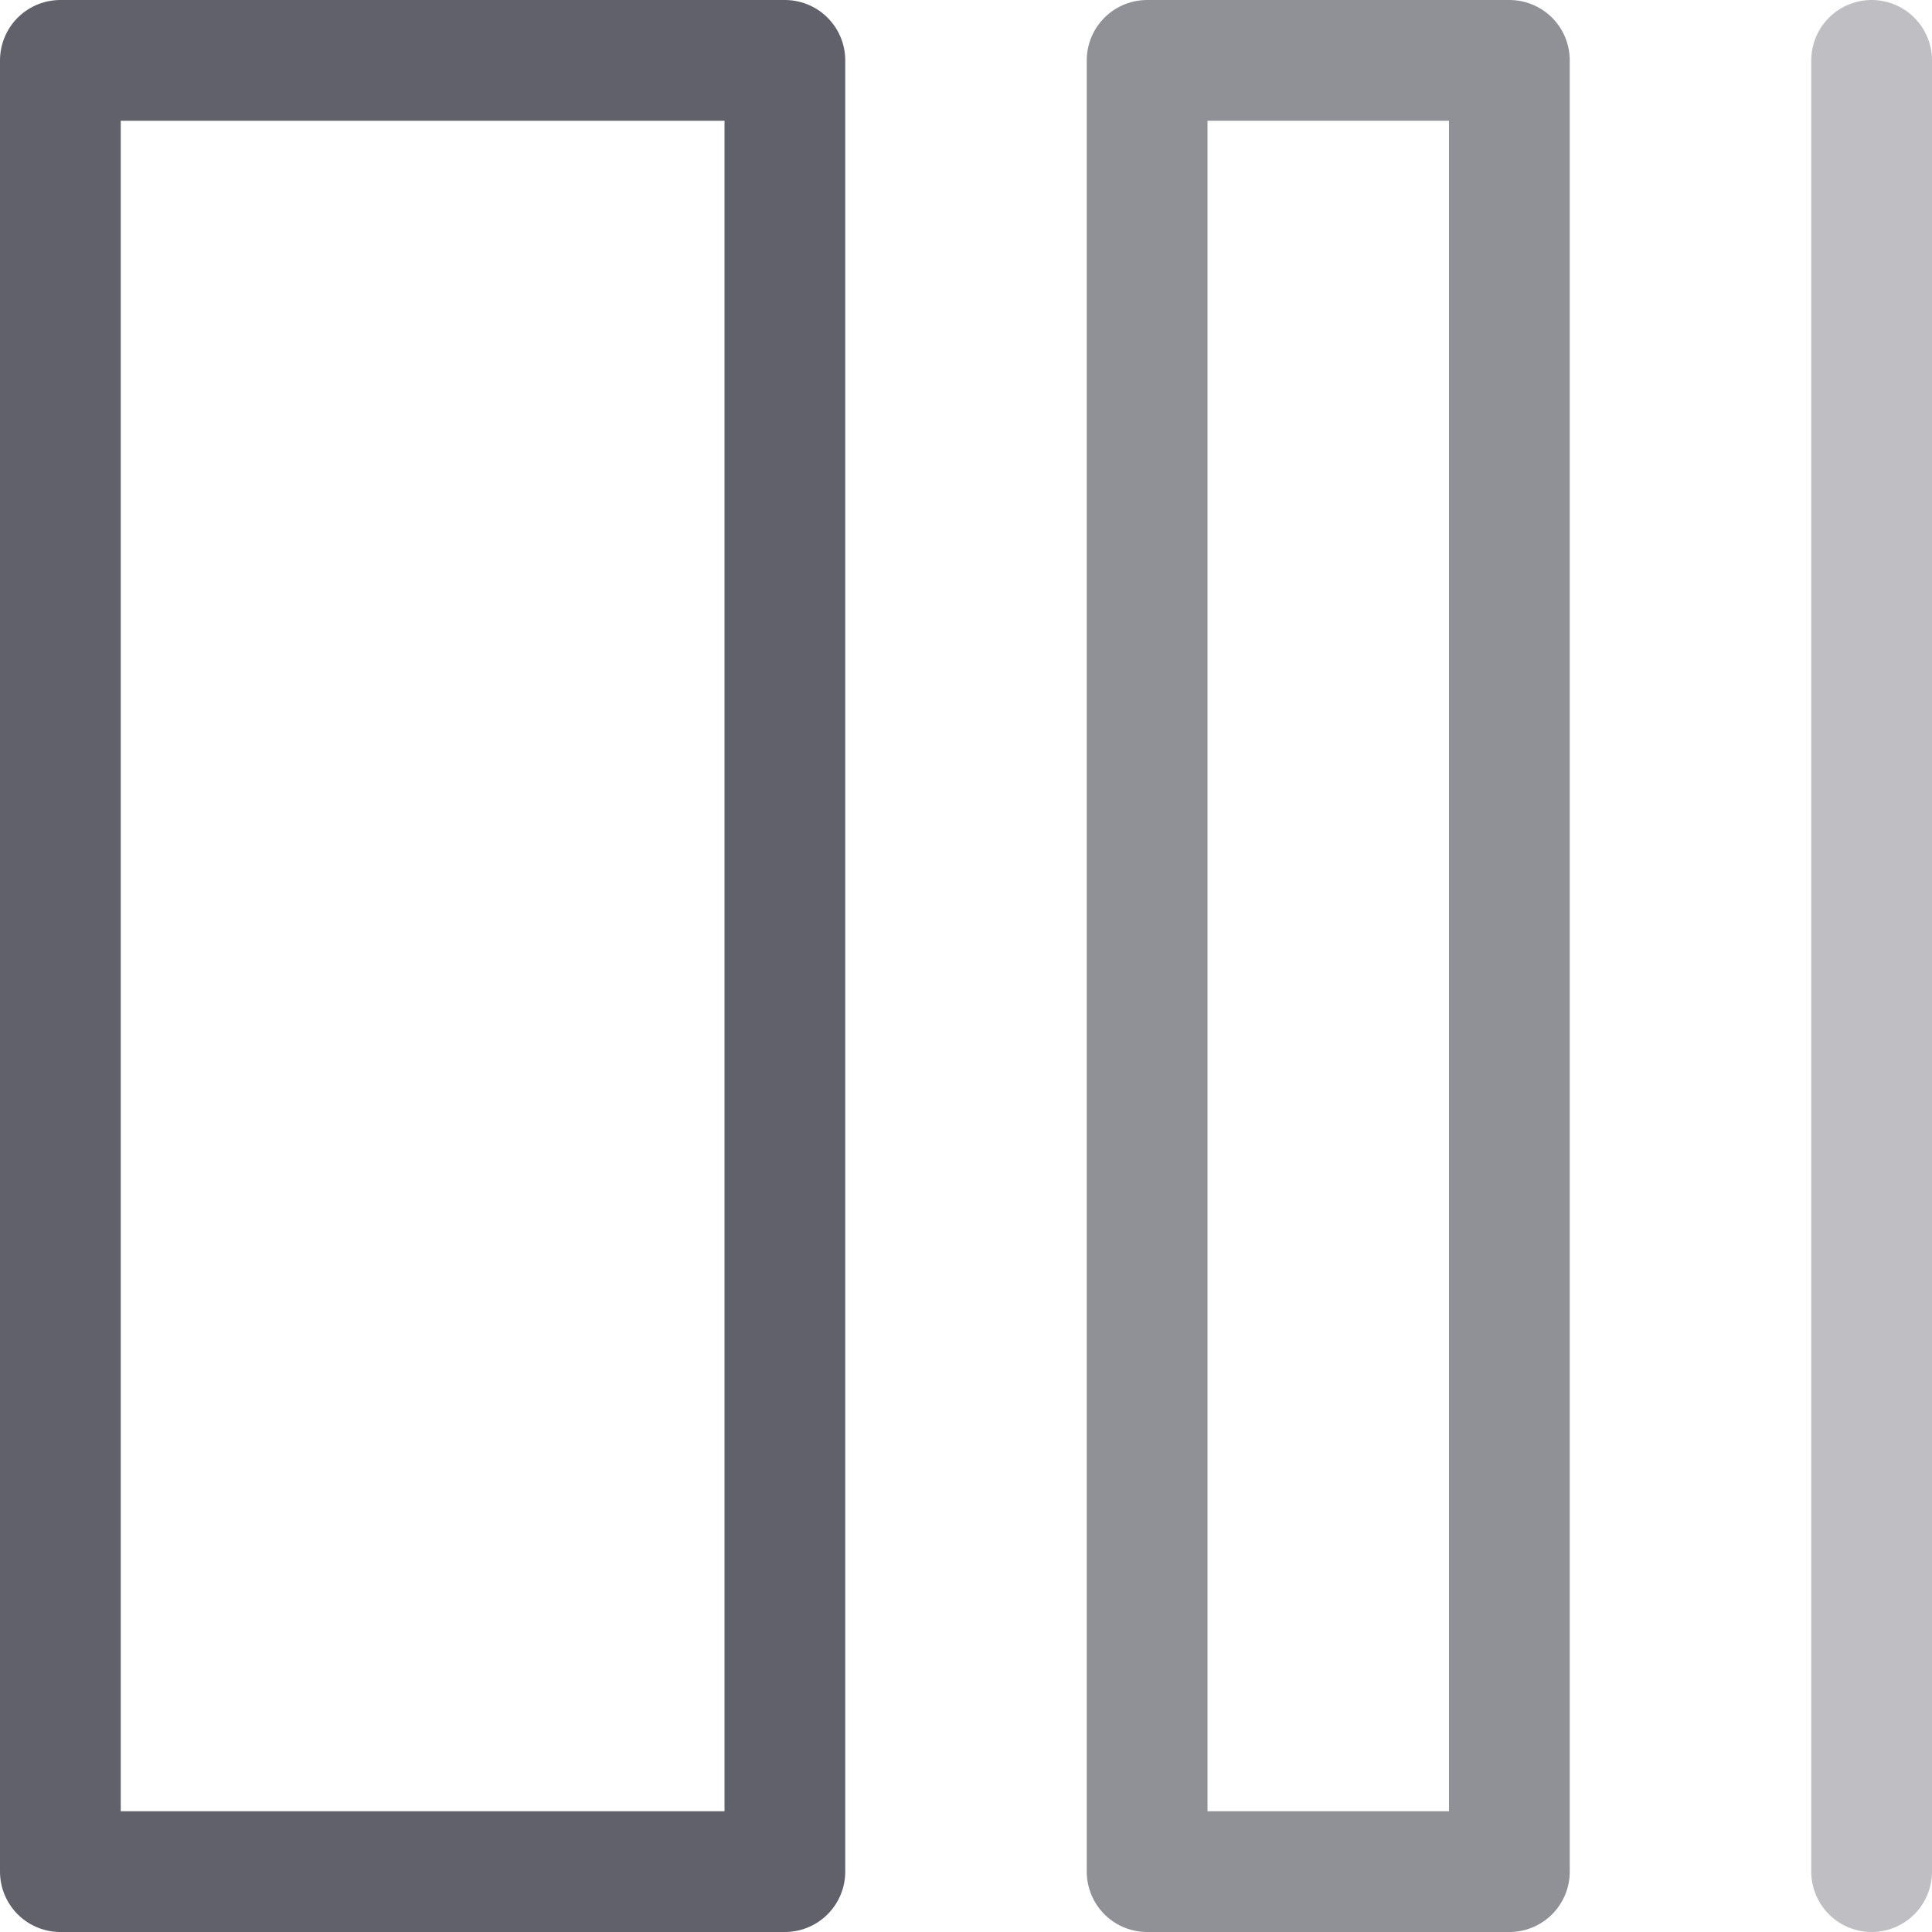 <svg xmlns="http://www.w3.org/2000/svg" height="16" width="16" viewBox="0 0 16 16"><title>gradient 4</title><g fill="#61616b" class="nc-icon-wrapper"><rect x="0.5" y="0.5" width="6" height="15" fill="none" stroke="#61616b" stroke-linecap="round" stroke-linejoin="round" data-cap="butt"></rect> <line x1="15.5" y1="0.5" x2="15.5" y2="15.5" fill="none" stroke="#61616b" stroke-linecap="round" stroke-linejoin="round" opacity="0.4" data-cap="butt"></line> <rect x="9.5" y="0.5" width="3" height="15" fill="none" stroke="#61616b" stroke-linecap="round" stroke-linejoin="round" opacity="0.7" data-cap="butt" data-color="color-2"></rect></g></svg>